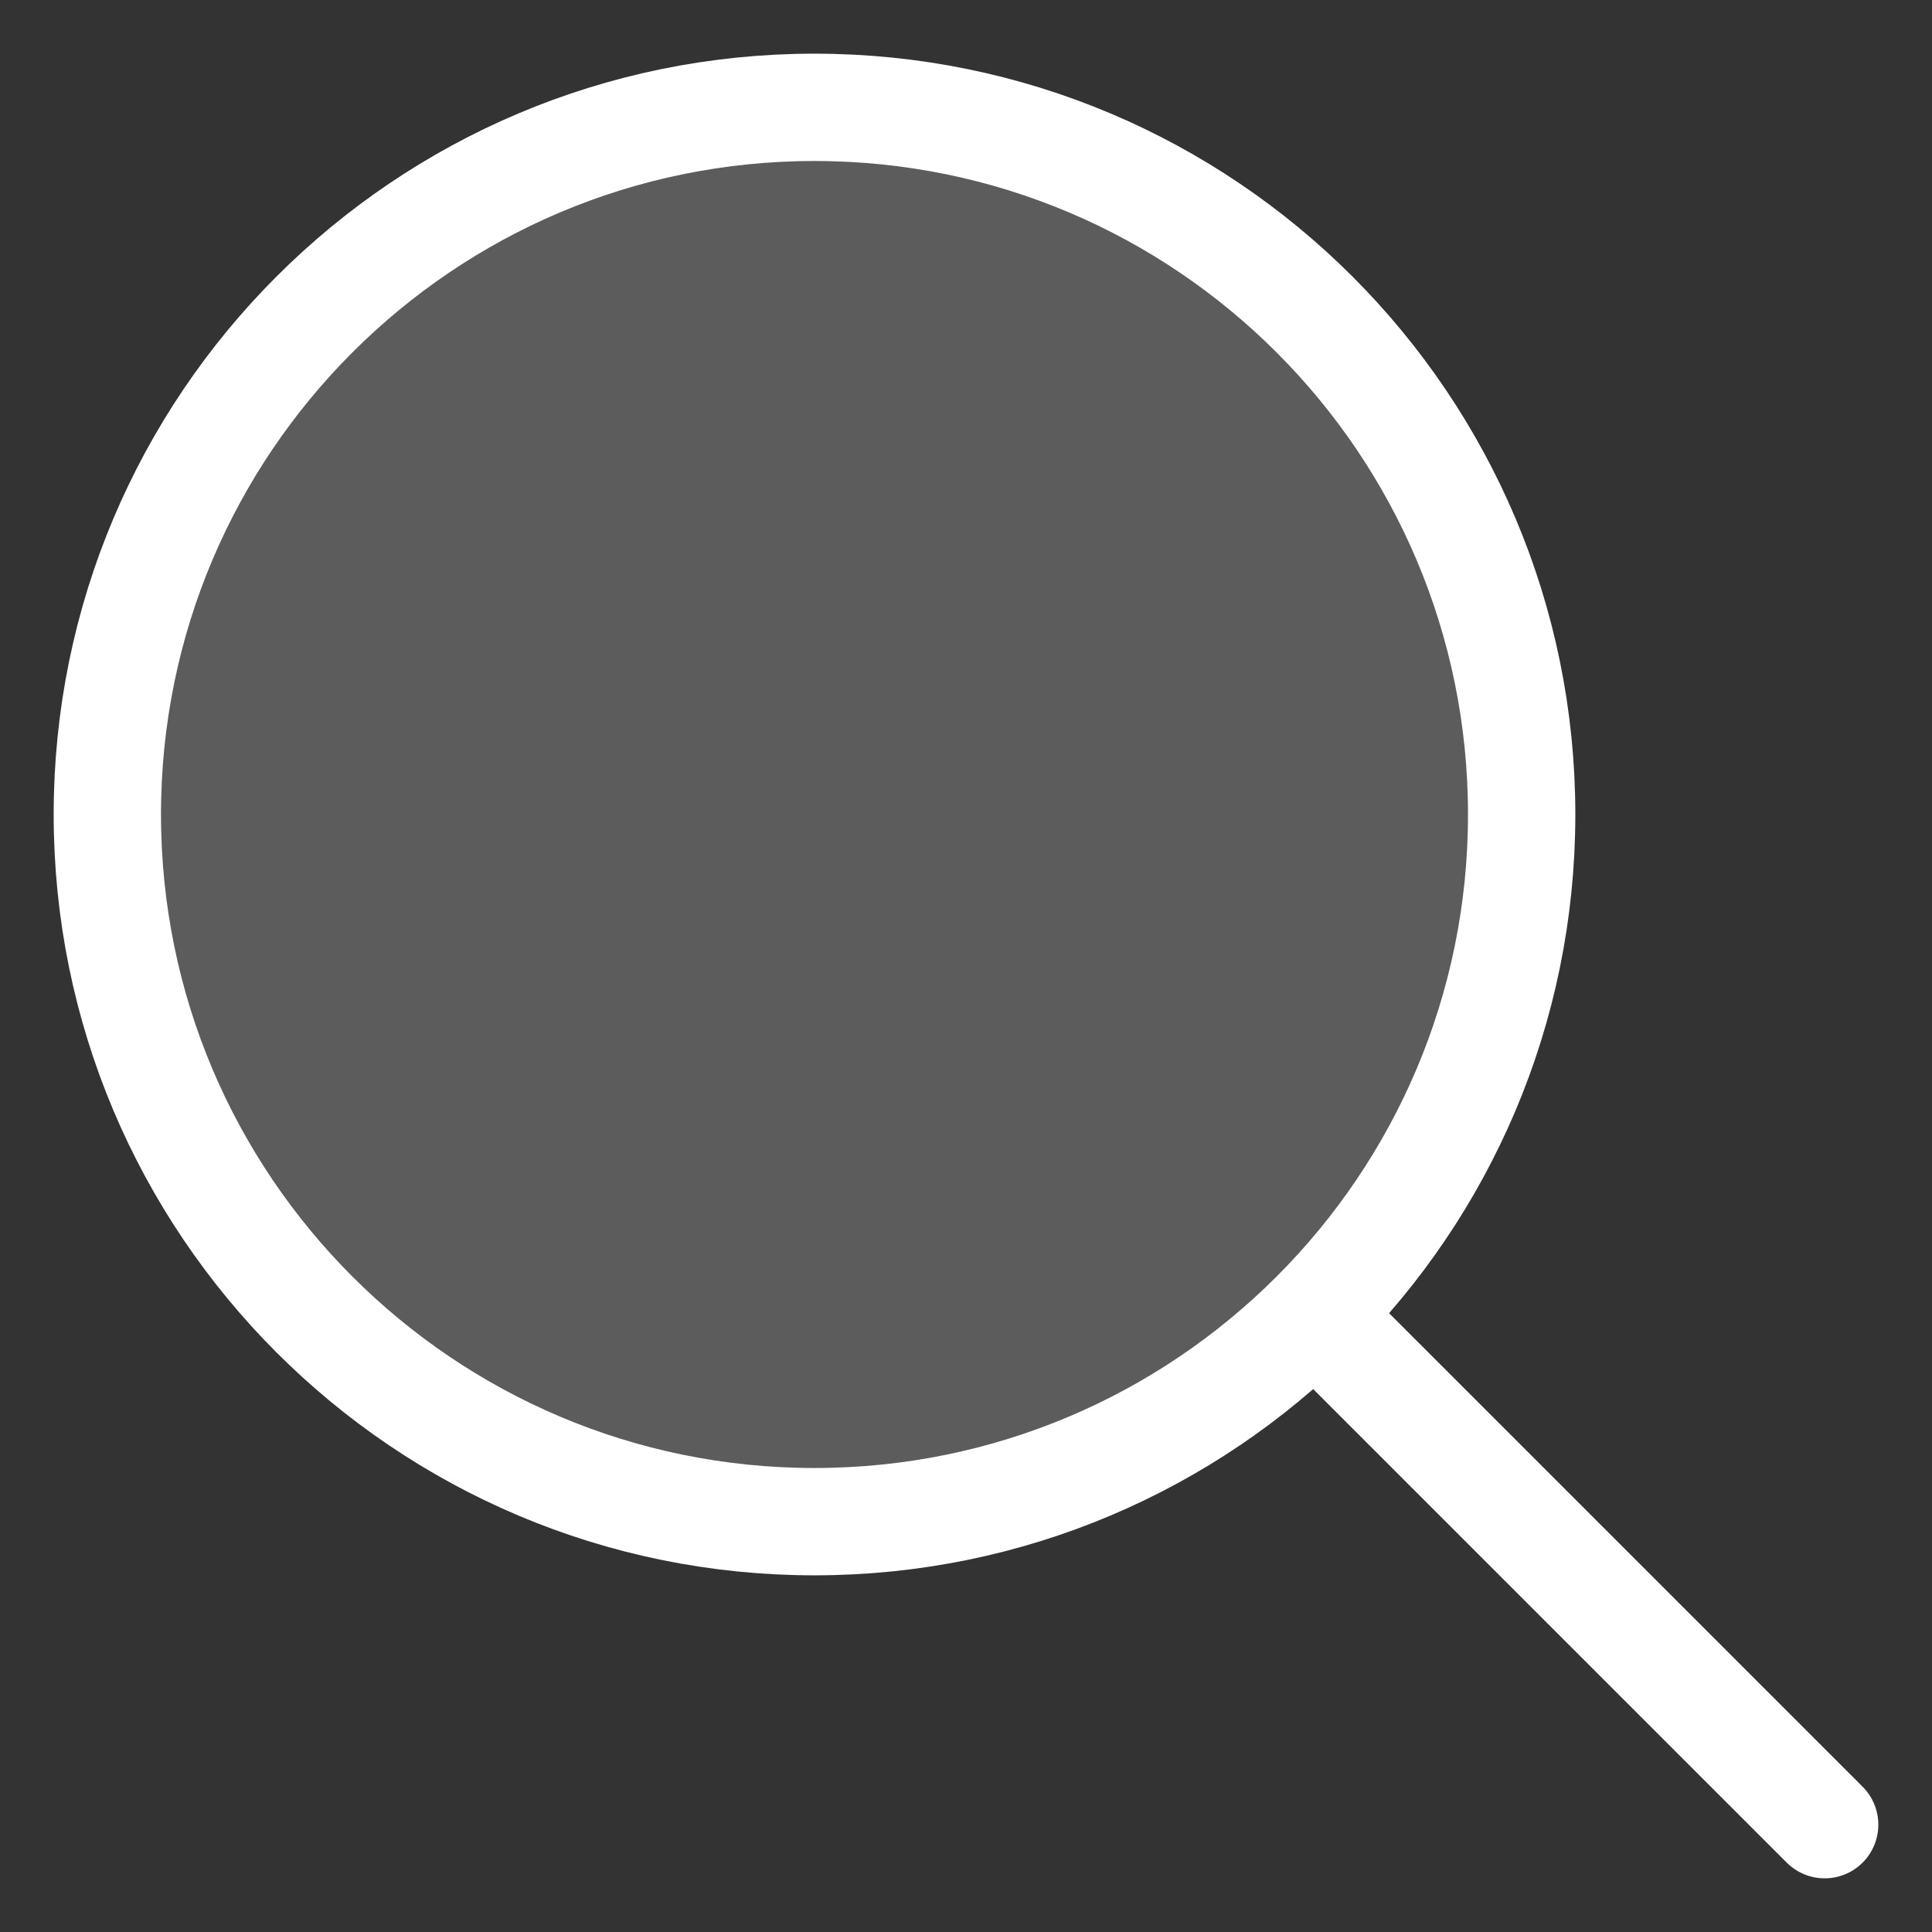 <svg width="18" height="18" viewBox="0 0 18 18" fill="none" xmlns="http://www.w3.org/2000/svg">

<rect x="0" y="0" width="18" height="18" fill="#333333" stroke="none"/>

<g id="Search">
<path d="M14.177 7.588C14.177 11.227 11.227 14.177 7.588 14.177C3.95 14.177 1 11.227 1 7.588C1 3.95 3.95 1 7.588 1C11.227 1 14.177 3.95 14.177 7.588Z" fill="white" fill-opacity="0.2"/>
<path d="M12.294 12.294L17 17M14.177 7.588C14.177 11.227 11.227 14.177 7.588 14.177C3.95 14.177 1 11.227 1 7.588C1 3.95 3.95 1 7.588 1C11.227 1 14.177 3.95 14.177 7.588Z" stroke="white" stroke-linecap="round" stroke-linejoin="round"/>
</g>
</svg>
